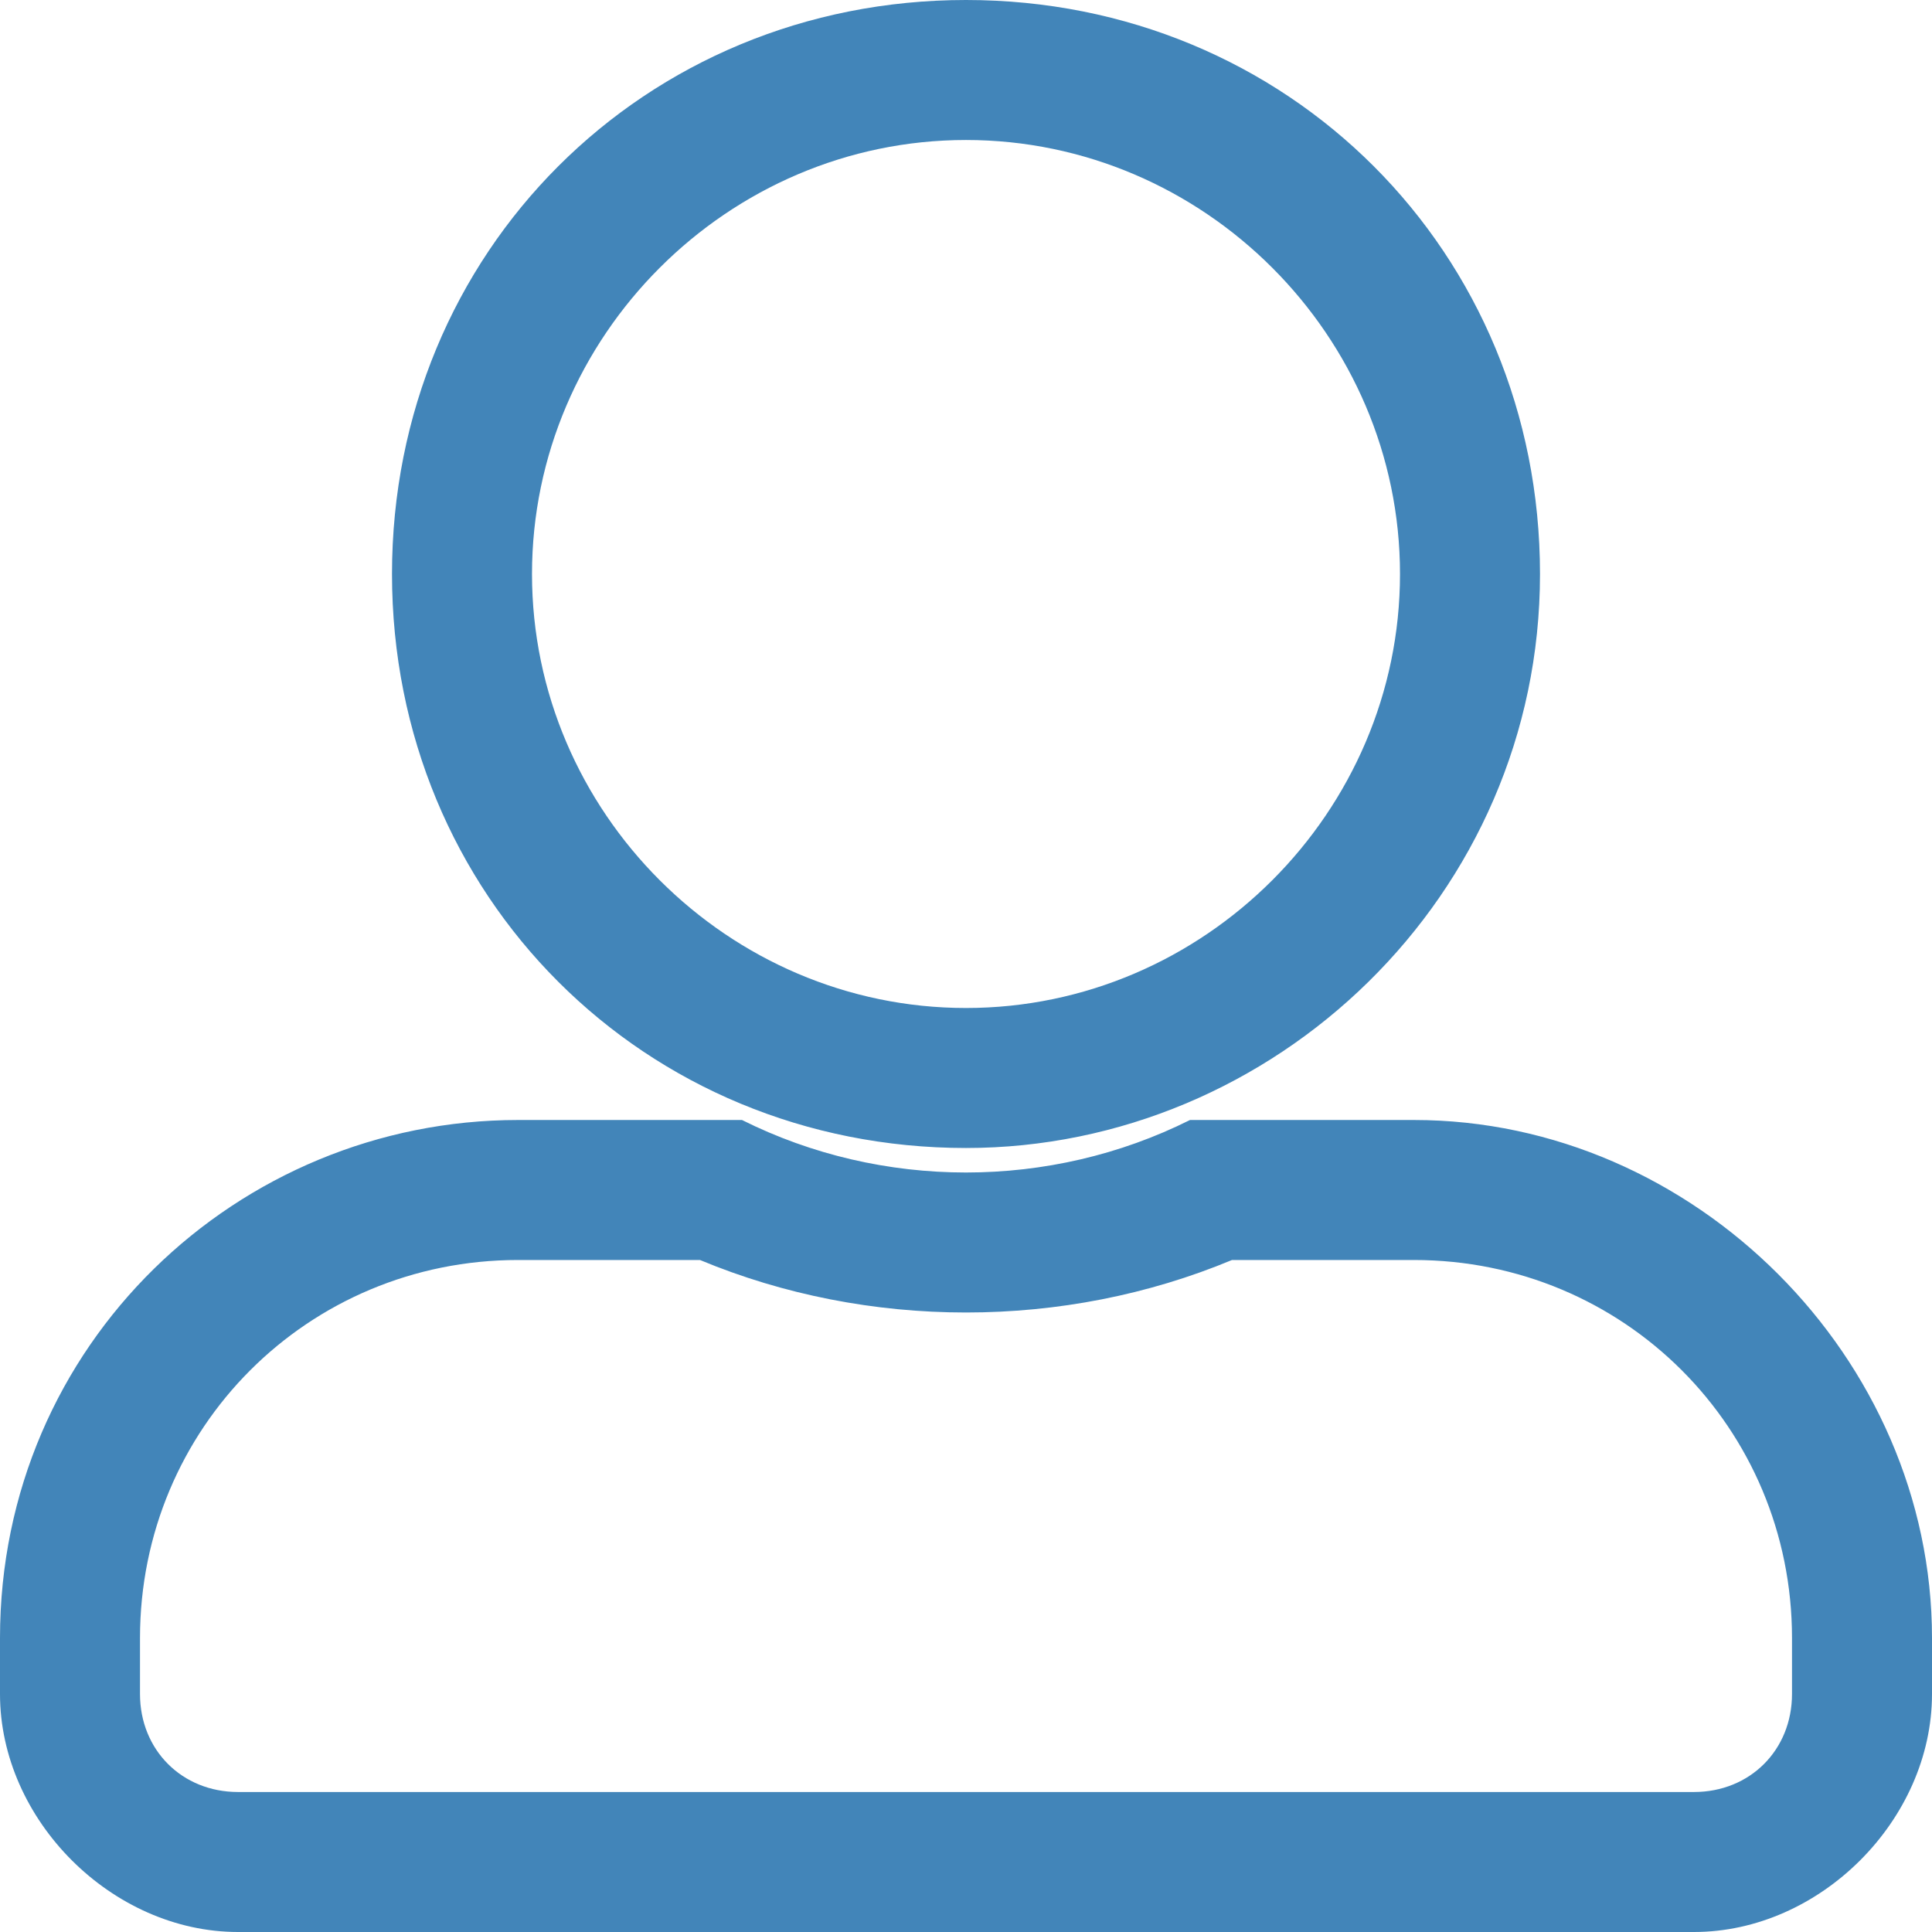 <?xml version="1.0" encoding="utf-8"?>
<!-- Generator: Adobe Illustrator 22.0.1, SVG Export Plug-In . SVG Version: 6.00 Build 0)  -->
<svg version="1.1" id="Layer_1" xmlns="http://www.w3.org/2000/svg" xmlns:xlink="http://www.w3.org/1999/xlink" x="0px" y="0px"
	 viewBox="0 0 13.8 13.8" style="enable-background:new 0 0 13.8 13.8;" xml:space="preserve">
<style type="text/css">
	.st0{fill:#4285B9;}
</style>
<g id="Icon_awesome-user-alt">
	<path class="st0" d="M12.1,13.8H1.7C0.8,13.8,0,13,0,12.1v-0.4C0,9.6,1.7,8,3.7,8l1.6,0c1,0.5,2.2,0.5,3.2,0l0.2,0l1.4,0
		c2,0,3.7,1.7,3.7,3.7v0.4C13.8,13,13,13.8,12.1,13.8z M3.7,9C2.2,9,1,10.2,1,11.7v0.4c0,0.4,0.3,0.7,0.7,0.7h10.4
		c0.4,0,0.7-0.3,0.7-0.7v-0.4c0-1.5-1.2-2.7-2.7-2.7v0H8.8C7.6,9.5,6.2,9.5,5,9H3.7z M6.9,8.2C6.9,8.2,6.9,8.2,6.9,8.2L6.9,8.2
		c-2.3,0-4.1-1.8-4.1-4.1C2.8,1.8,4.6,0,6.9,0c0,0,0,0,0,0C9.2,0,11,1.8,11,4.1C11,6.4,9.1,8.2,6.9,8.2z M6.9,7.2
		C6.9,7.2,6.9,7.2,6.9,7.2c1.7,0,3.1-1.4,3.1-3.1C10,2.4,8.6,1,6.9,1c0,0,0,0,0,0C5.2,1,3.8,2.4,3.8,4.1C3.8,5.8,5.2,7.2,6.9,7.2
		L6.9,7.2z"/>
</g>
</svg>
